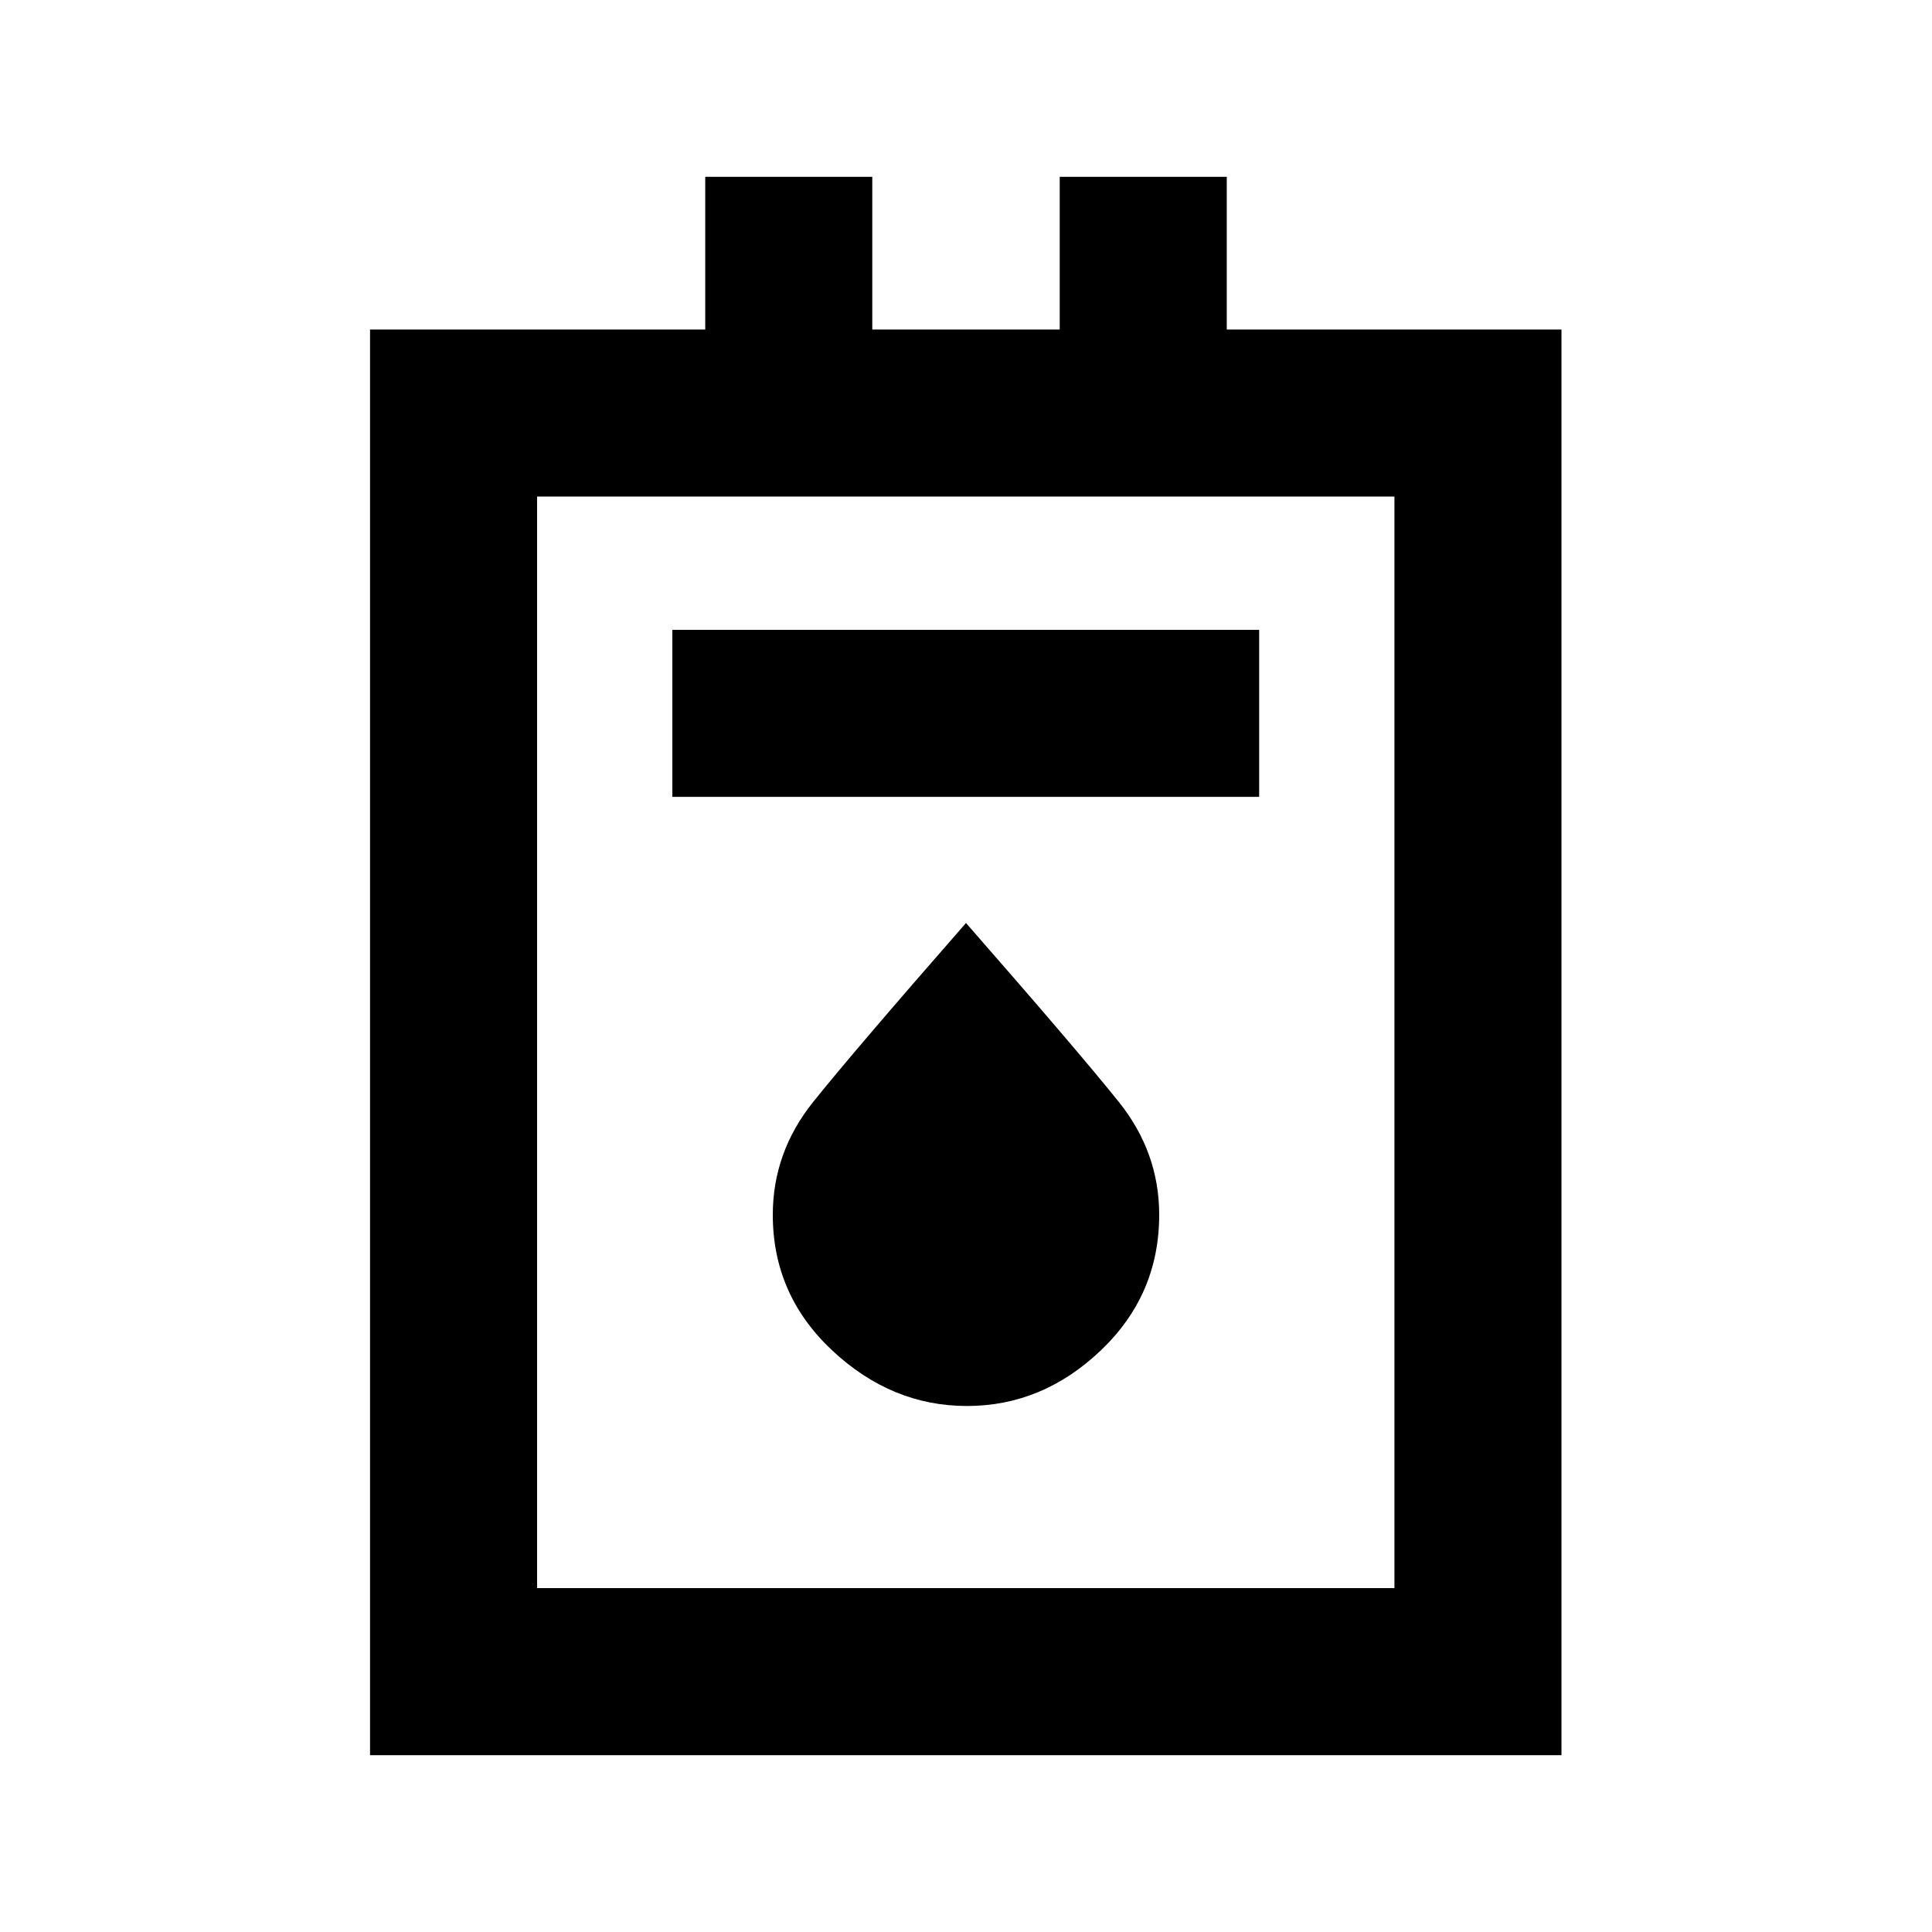 <svg xmlns="http://www.w3.org/2000/svg" height="20" viewBox="0 -960 960 960" width="20"><path d="M183.87-87.87v-708.39h166.56v-75.87h83v75.87h93.14v-75.87h83v75.87h166.32v708.39H183.87Zm83-83h426.02v-542.39H266.87v542.39Zm67.22-393.17h291.58v-83H334.09v83ZM480.5-261.37q37.5 0 66.5-27.63 29-27.62 29-67.37 0-31-20-56t-76-89q-56 64-76 89t-20 56.02q0 39.73 29.5 67.36 29.5 27.62 67 27.62Zm-213.63 90.5v-542.39 542.39Z"/></svg>